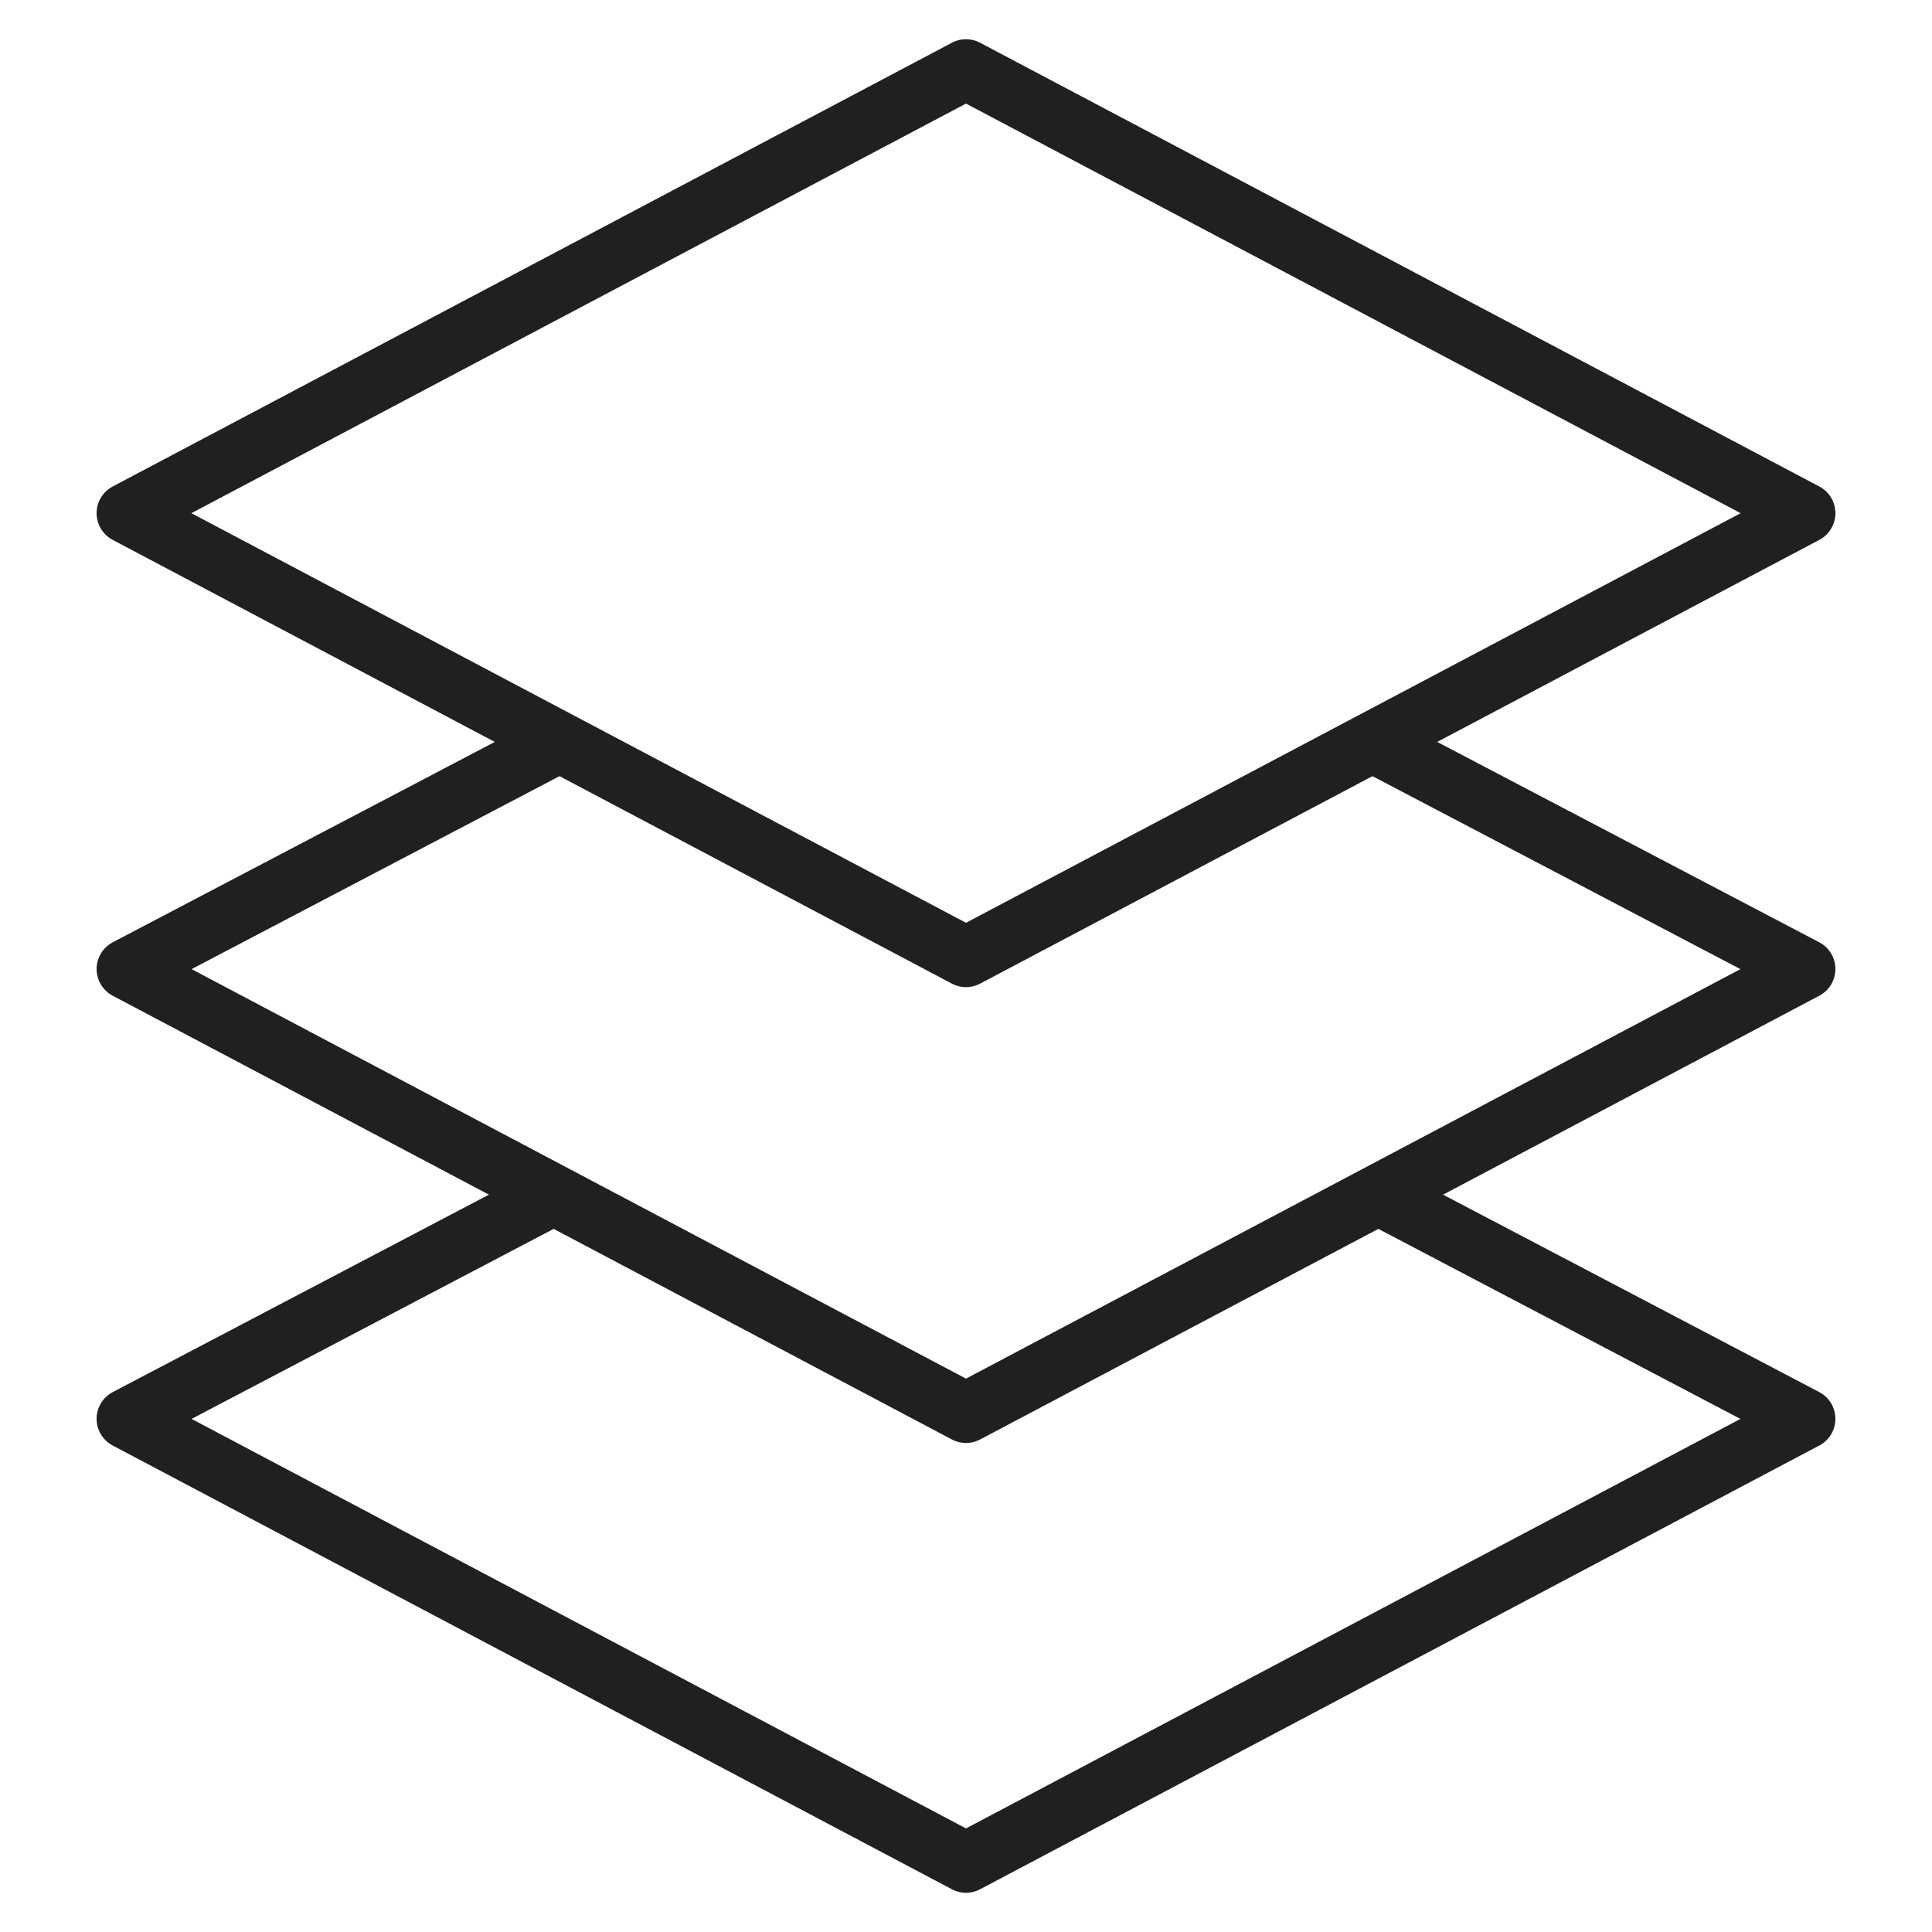 <svg xmlns="http://www.w3.org/2000/svg" viewBox="0 0 64 64" aria-labelledby="title" aria-describedby="desc"><path data-name="layer3" fill="none" stroke="#202020" stroke-miterlimit="10" stroke-width="2" d="M18.3 39.6L4.2 47 32 61.7 59.8 47l-14.1-7.4" stroke-linejoin="round" stroke-linecap="round"/><path data-name="layer2" fill="none" stroke="#202020" stroke-miterlimit="10" stroke-width="2" d="M18.5 24.6L4.2 32.1 32 46.8l27.8-14.7-14.3-7.5" stroke-linejoin="round" stroke-linecap="round"/><path data-name="layer1" fill="none" stroke="#202020" stroke-miterlimit="10" stroke-width="2" d="M32 2.3L4.2 17 32 31.7 59.8 17 32 2.3z" stroke-linejoin="round" stroke-linecap="round"/></svg>